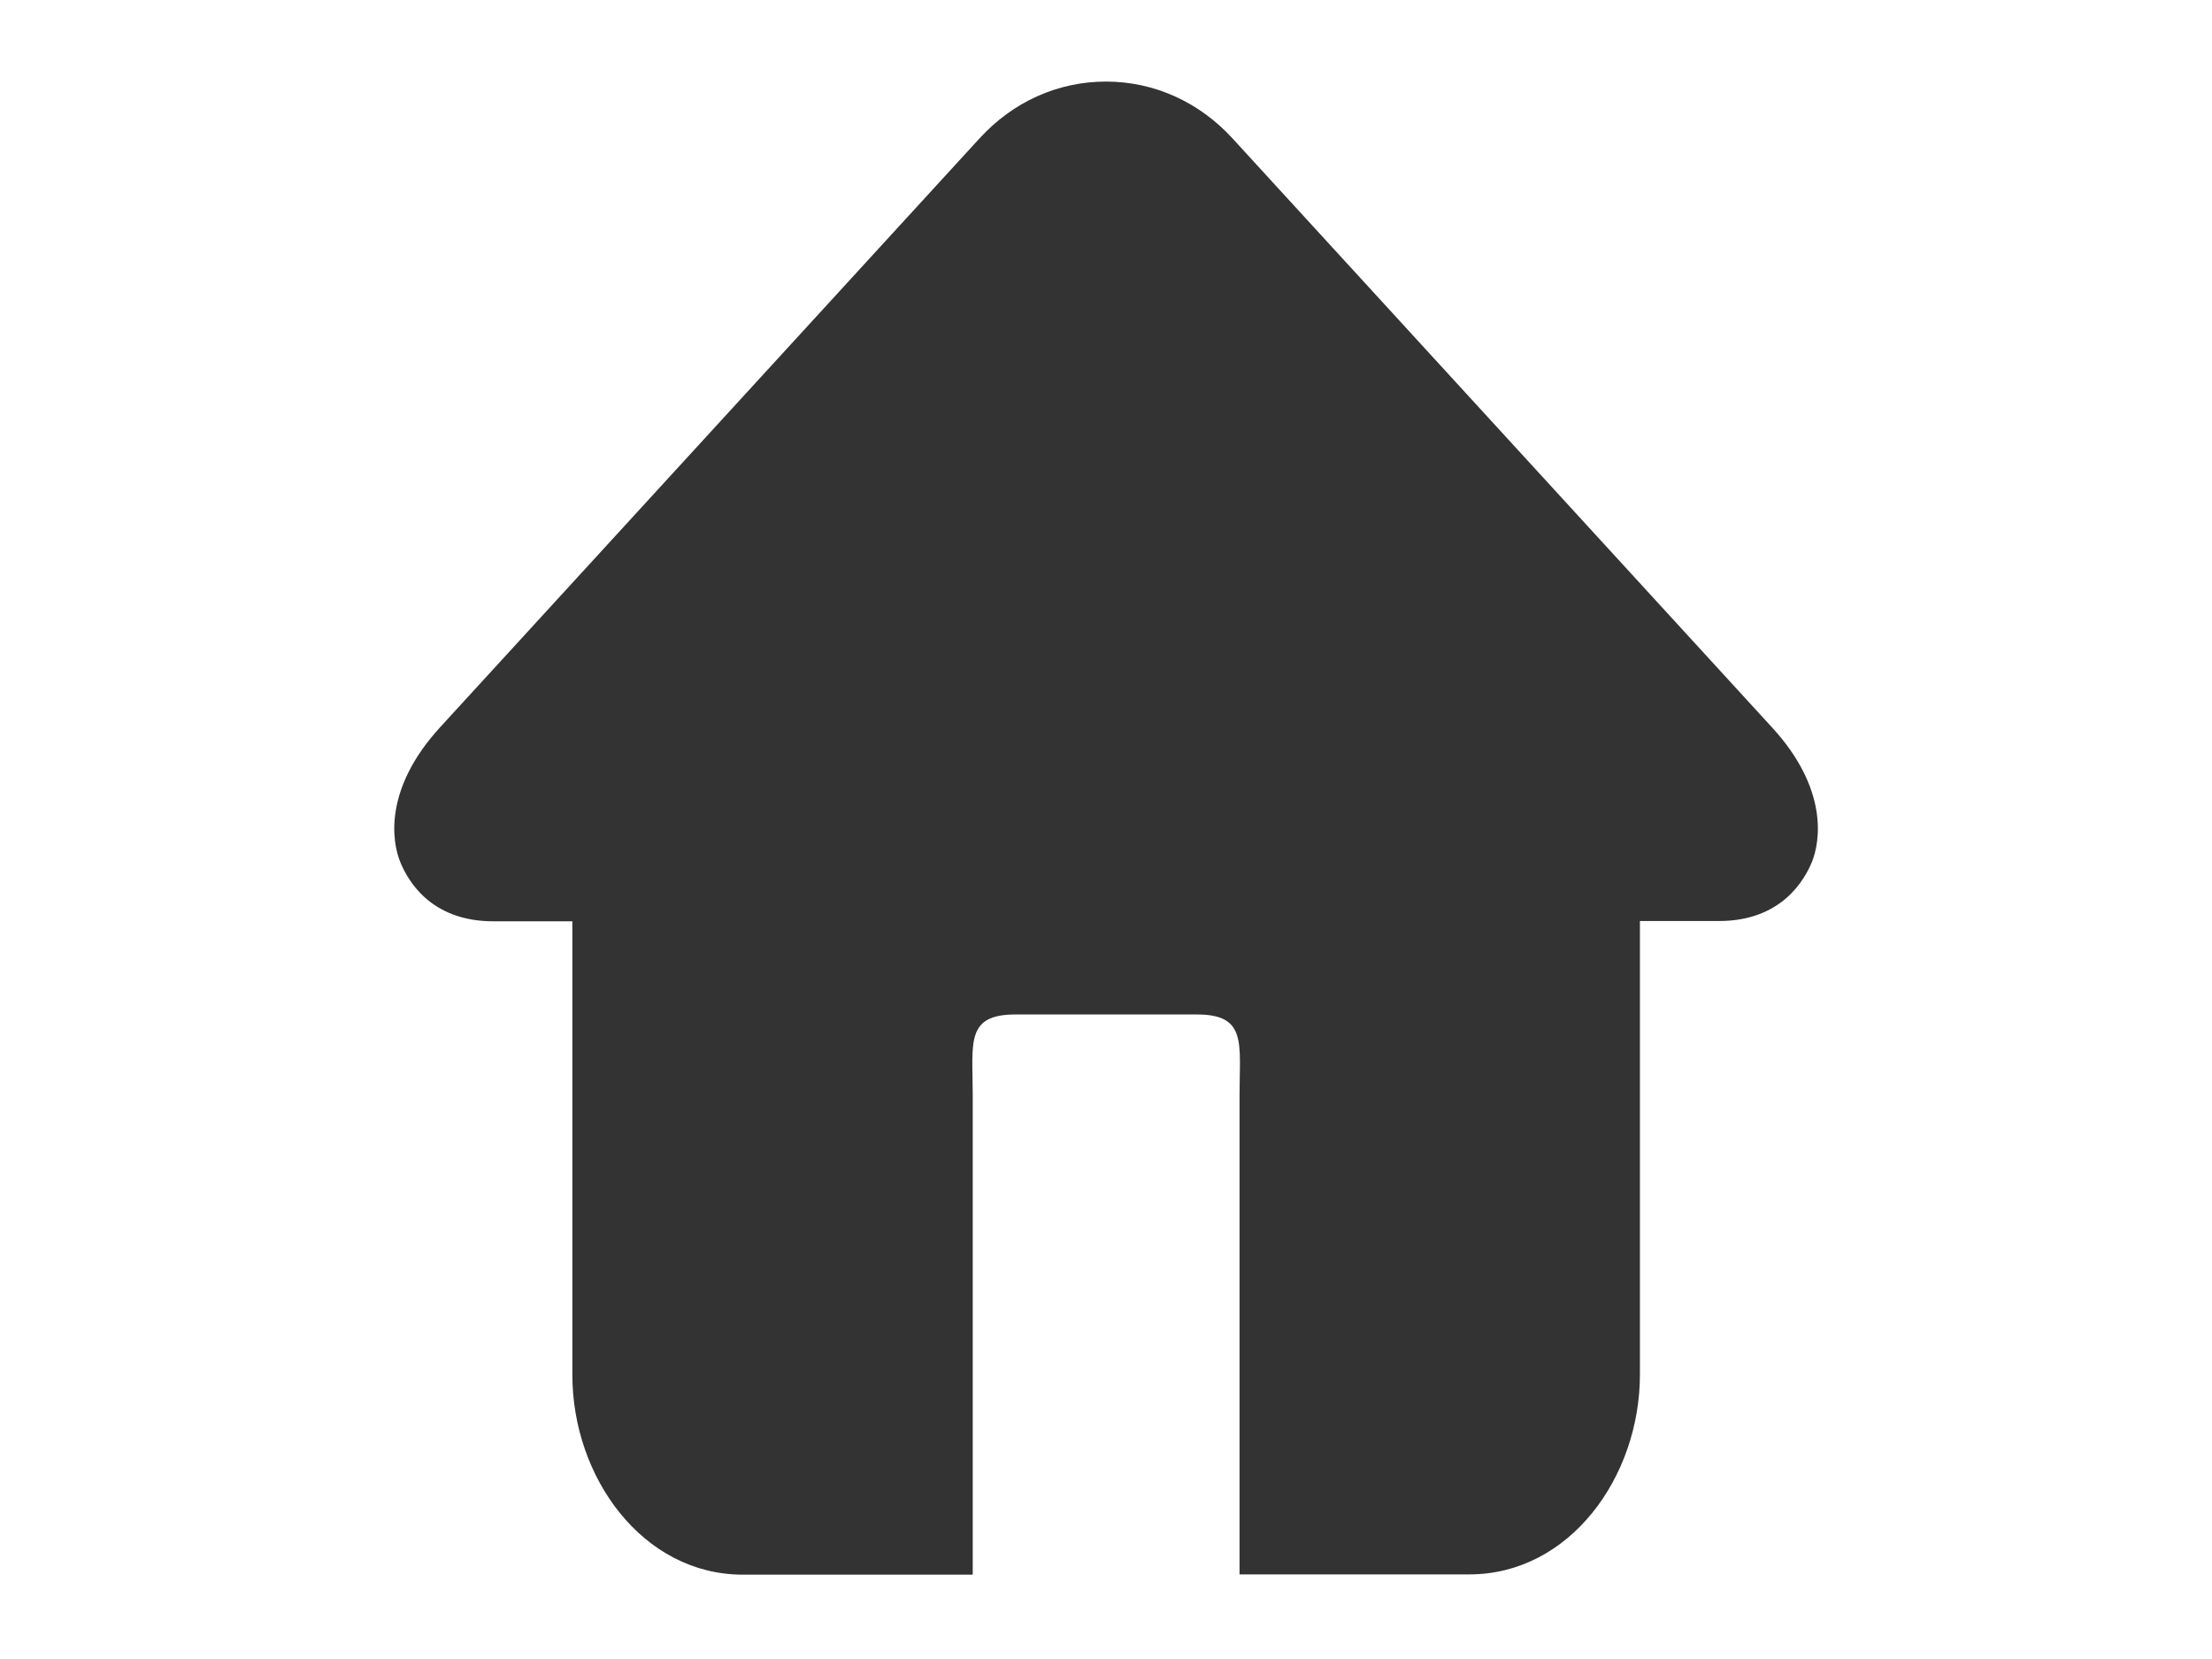 <?xml version="1.0" encoding="utf-8"?>
<!-- Generator: Adobe Illustrator 22.0.1, SVG Export Plug-In . SVG Version: 6.00 Build 0)  -->
<svg version="1.1" id="图层_1" xmlns="http://www.w3.org/2000/svg" xmlns:xlink="http://www.w3.org/1999/xlink" x="0px" y="0px"
	 viewBox="0 0 800 600" style="enable-background:new 0 0 800 600;" xml:space="preserve">
<style type="text/css">
	.st0{fill:#333333;}
</style>
<path class="st0" d="M640.9,263.1L445.7,50c-12.1-13.2-28.4-20.5-45.7-20.5c-17.4,0-33.6,7.3-45.7,20.5L159.1,263.1
	c-20.1,22-17.6,41-14.2,49c2.4,5.7,10.4,21.1,33.5,21.1h28.6v164c0,37.2,25.5,72.3,61.7,72.3h83.1V395.9c0-18.6-2.7-29,15.4-29h65.7
	c18.1,0,15.4,10.4,15.4,29v173.5h83.1c36.2,0,61.7-35.1,61.7-72.3v-164h28.6c23.1,0,31.1-15.5,33.5-21.1
	C658.5,304.1,661.1,285.1,640.9,263.1L640.9,263.1z M640.9,263.1"/>
</svg>
